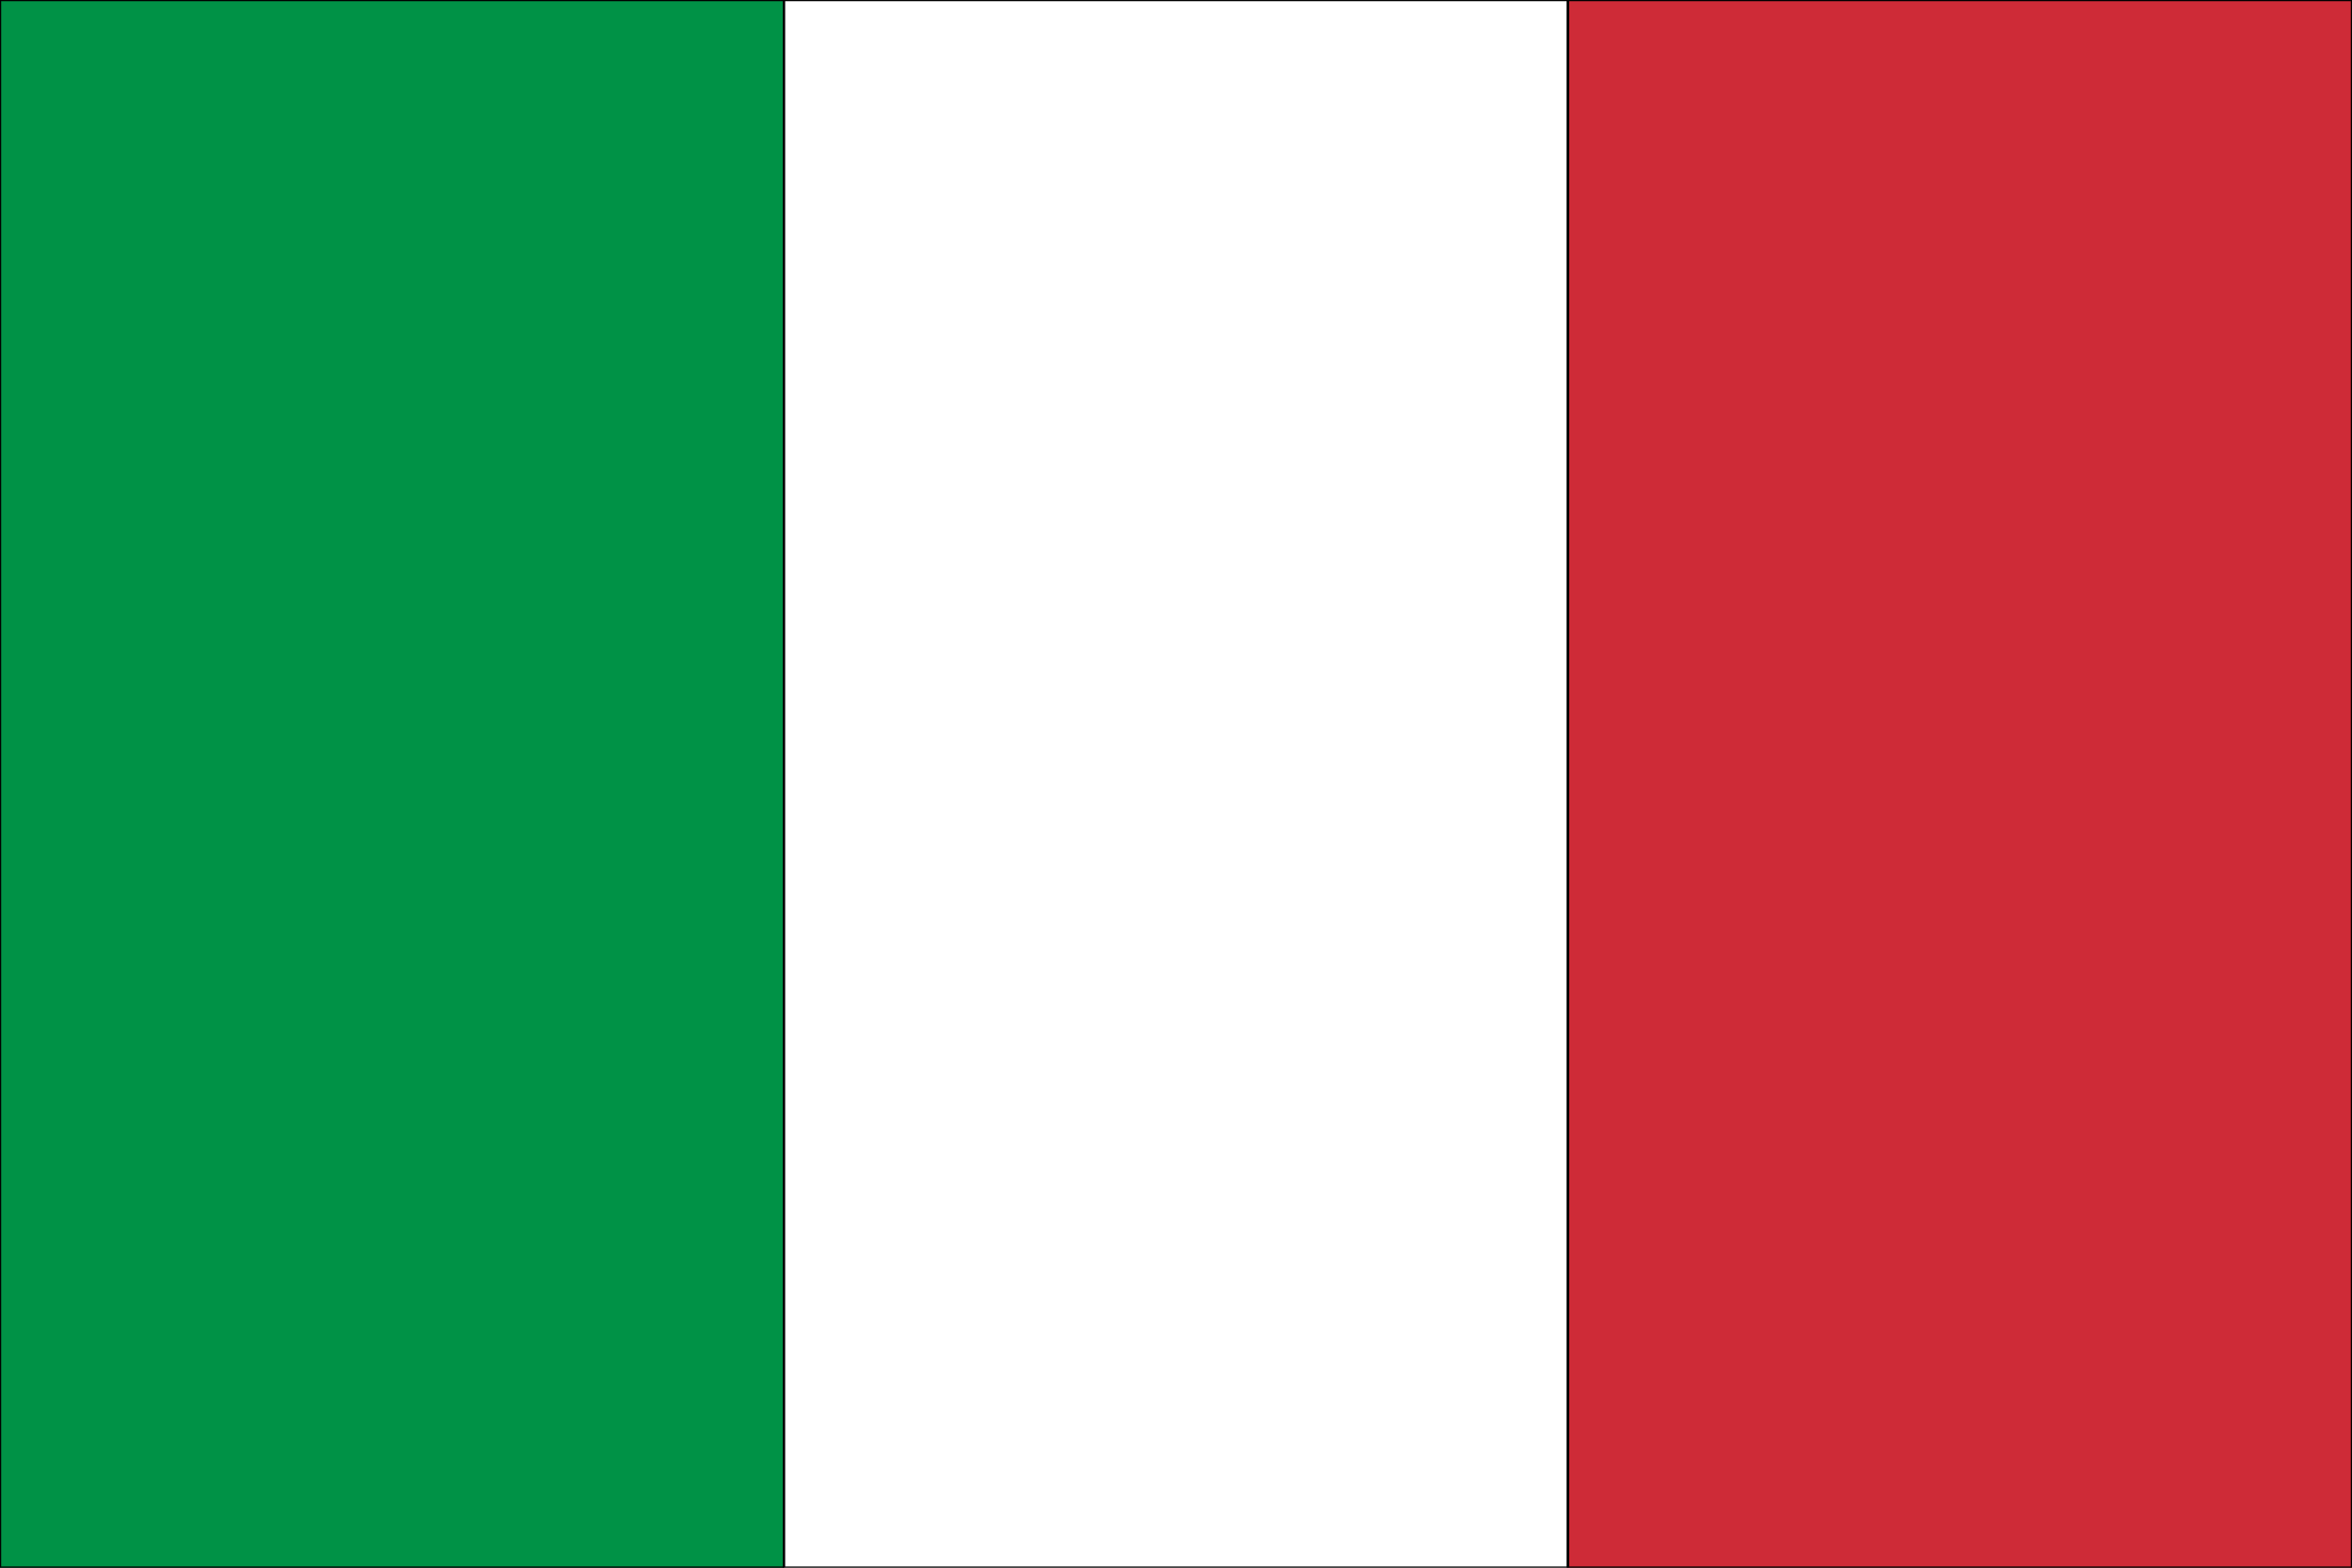<svg xmlns="http://www.w3.org/2000/svg" width="1500" height="1000" fill="none" stroke="#000" stroke-width=".003" viewBox="0 0 3 2"><rect x="0" y="0" width="3" height="2" fill="#333333" stroke="none"/><rect width="1" height="2" fill="#009246"/><rect width="1" height="2" x="1" fill="#fff"/><rect width="1" height="2" x="2" fill="#ce2b37"/></svg>